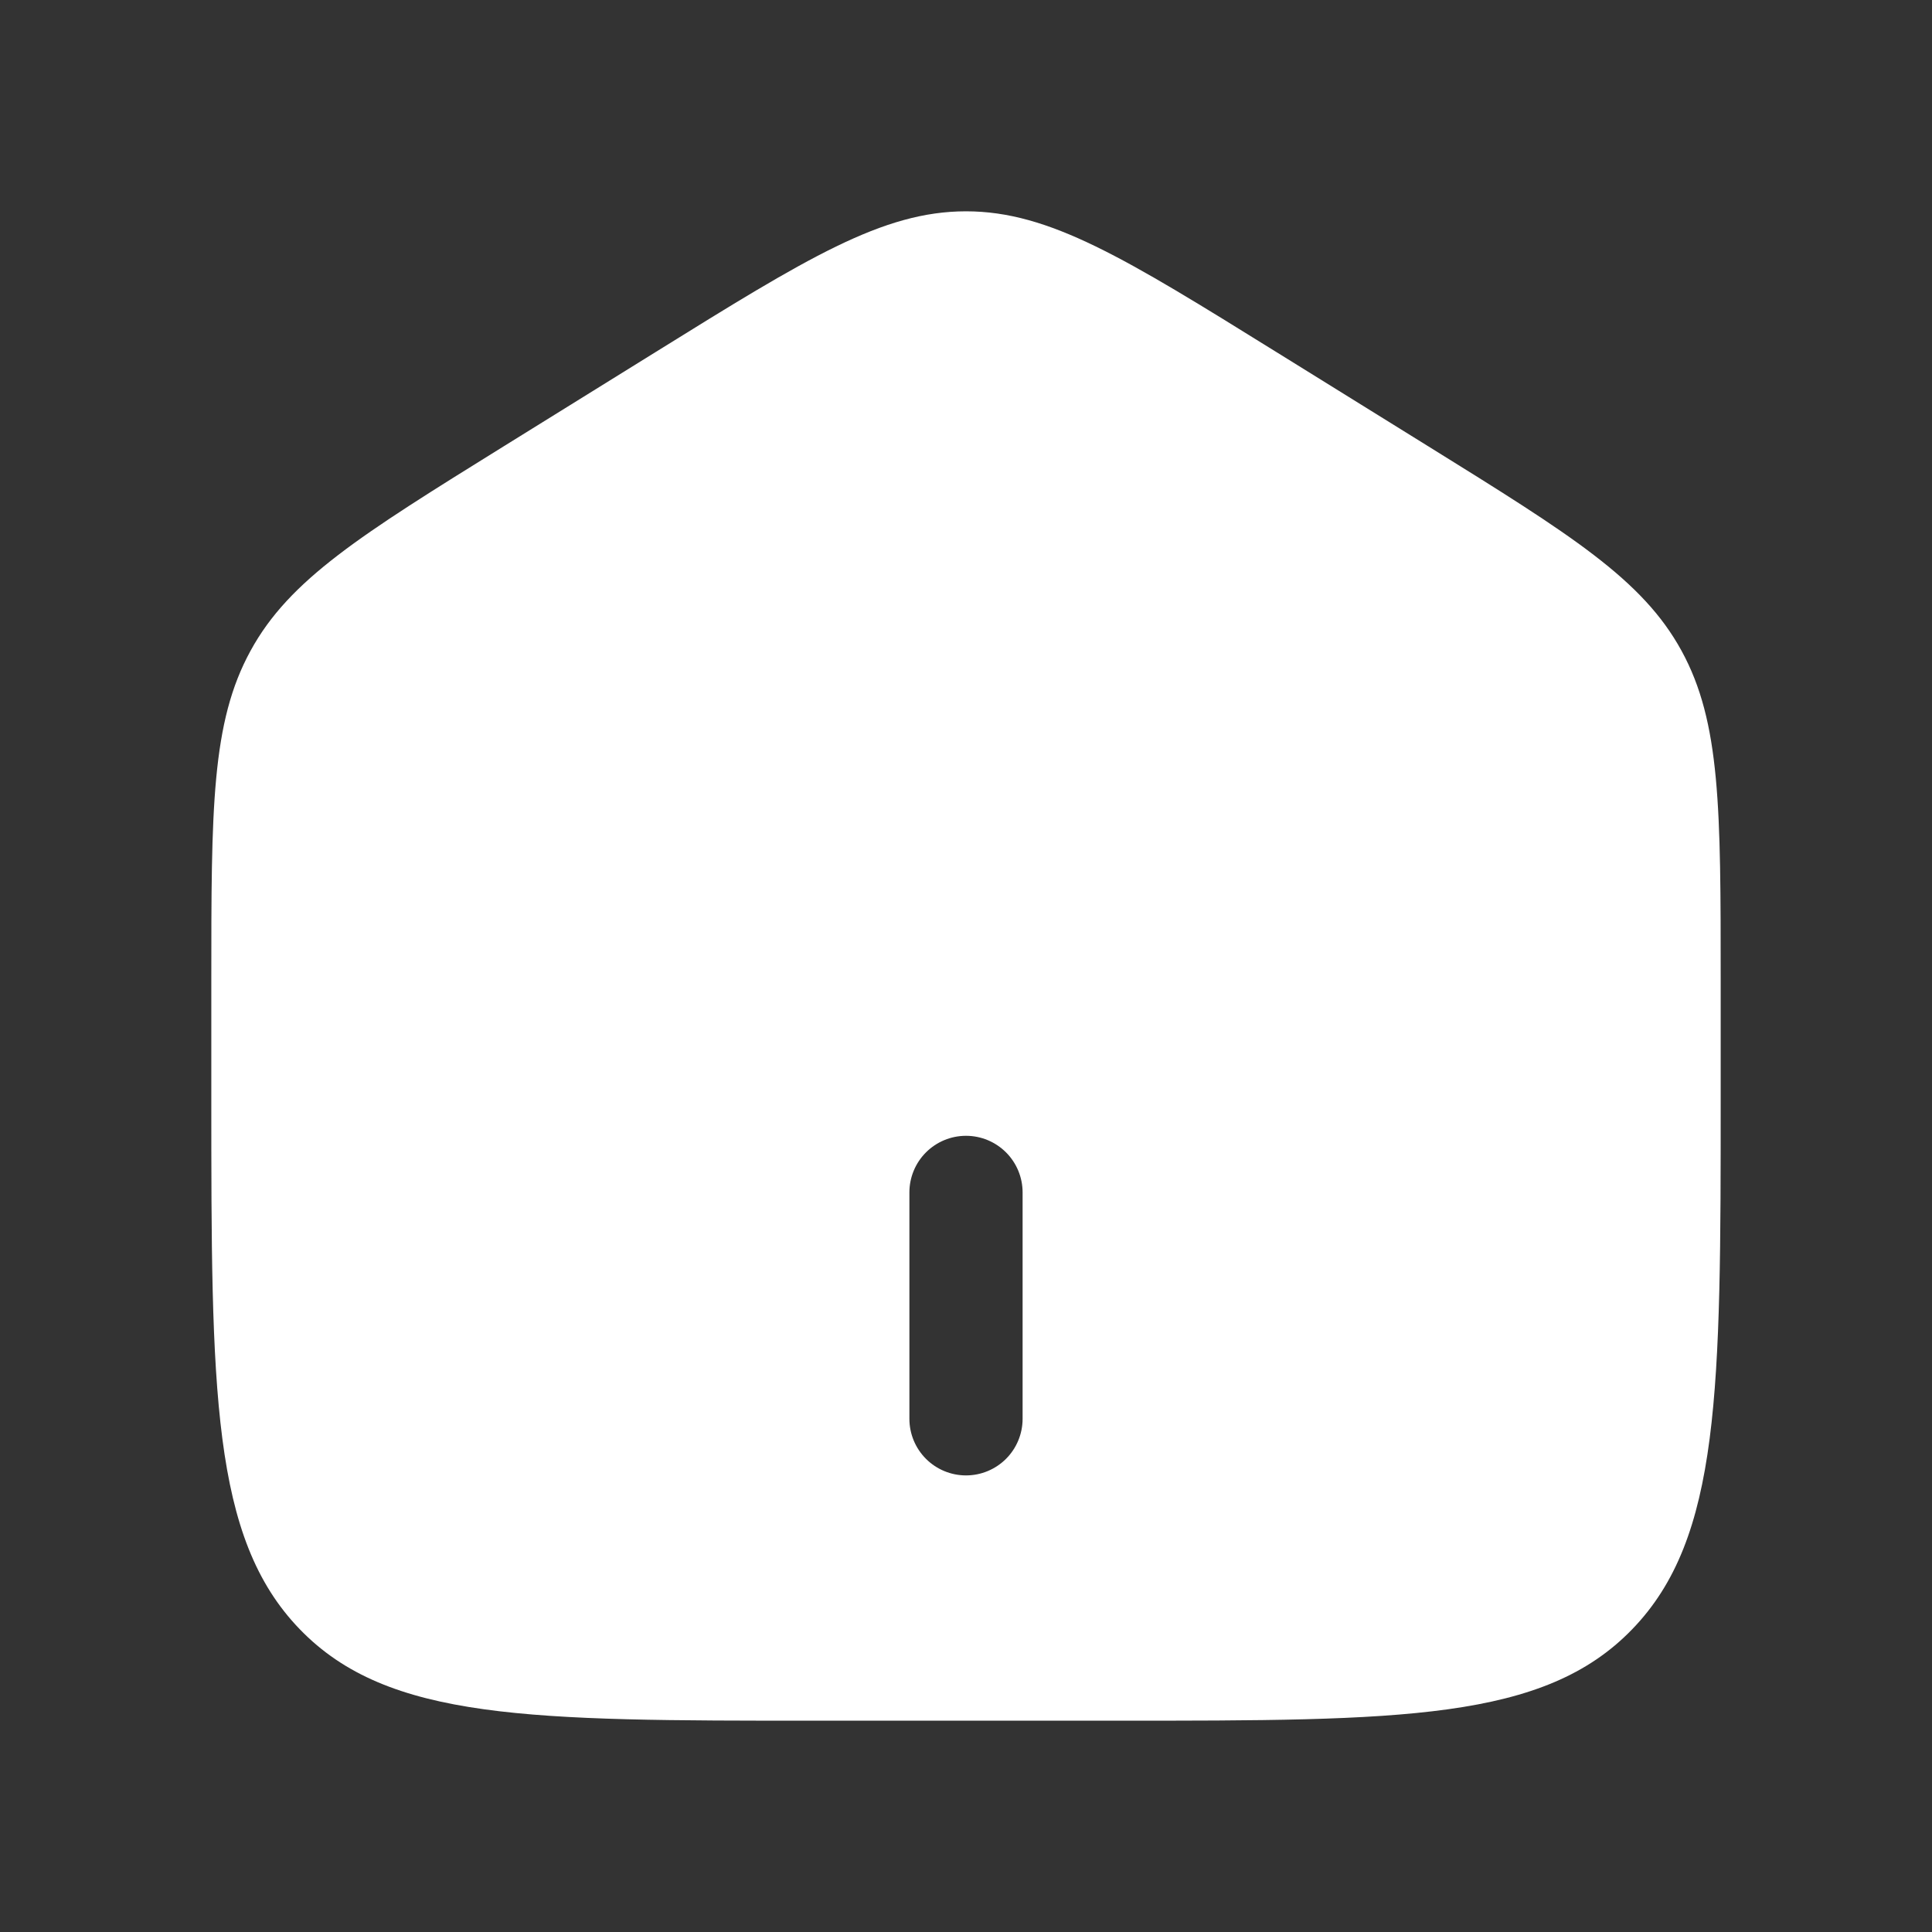 <svg width="192" height="192" viewBox="0 0 192 192" fill="none" xmlns="http://www.w3.org/2000/svg">
<rect x="0" y="0" width="192" height="192" fill="#333333" stroke="none"/>
<path fill-rule="evenodd" clip-rule="evenodd" d="M24.9 64.672C21 71.782 21 80.362 21 97.53V108.938C21 138.195 21 152.82 29.79 161.91C38.572 171 52.718 171 81 171H111C139.283 171 153.427 171 162.21 161.91C171 152.82 171 138.188 171 108.938V97.522C171 80.362 171 71.782 167.108 64.672C163.223 57.57 156.127 53.163 141.959 44.365L141.87 44.31L126.87 35.002L126.862 34.998C111.822 25.663 104.309 21 96 21C87.69 21 80.168 25.665 65.13 35.002L50.13 44.31L50.041 44.365C35.873 53.163 28.777 57.57 24.9 64.672ZM92.022 144.977C90.968 143.923 90.375 142.492 90.375 141V118.5C90.375 117.008 90.968 115.577 92.022 114.523C93.077 113.468 94.508 112.875 96 112.875C97.492 112.875 98.923 113.468 99.978 114.523C101.032 115.577 101.625 117.008 101.625 118.5V141C101.625 142.492 101.032 143.923 99.978 144.977C98.923 146.032 97.492 146.625 96 146.625C94.508 146.625 93.077 146.032 92.022 144.977Z" fill="white"/>
</svg>
